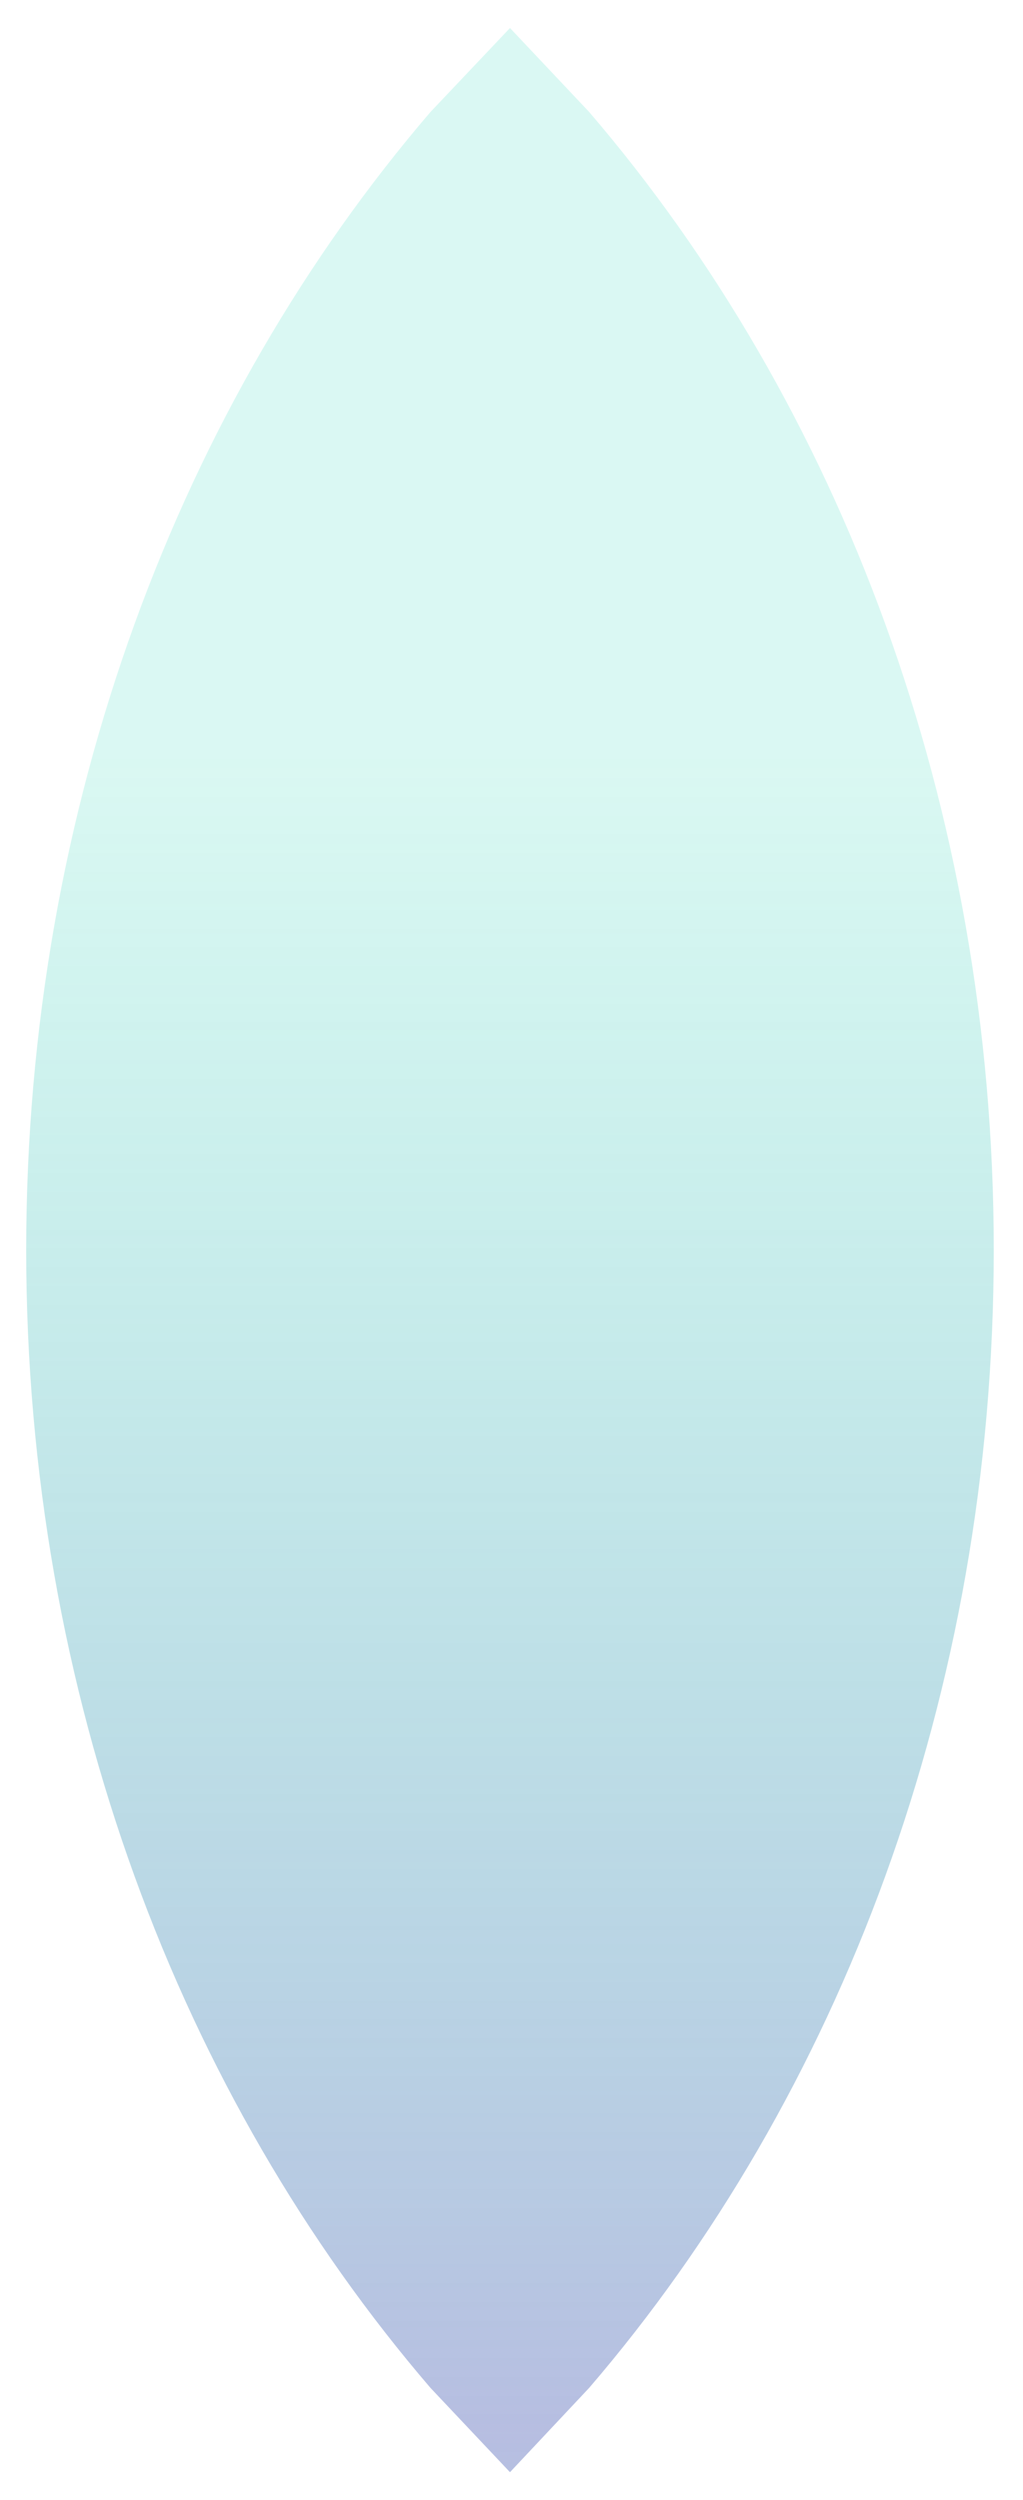 <svg version="1.1" xmlns="http://www.w3.org/2000/svg" xmlns:xlink="http://www.w3.org/1999/xlink" width="40.667px" height="99.333px" class="slides-canvas" viewBox="-1 -1 31 75" preserveAspectRatio="none"> 
 <defs> 
  <linearGradient id="lg_2609d1ab_806e7dc3_90_87_92a46" x1="0" y1="77" x2="0" y2="150" spreadMethod="reflect" gradientUnits="userSpaceOnUse"> 
   <stop offset="0.31" stop-color="#09D1AB" stop-opacity="0.15" /> 
   <stop offset="1" stop-color="#6E7DC3" stop-opacity="0.5" /> 
  </linearGradient> 
 </defs> 
 <g text-rendering="geometricPrecision" transform="scale(1, 1)"> 
  <g transform="matrix(-1, 0, 0, 1, 853.904, -224)"> 
   <path fill="url(#lg_2609d1ab_806e7dc3_90_87_92a46)" d="M839.45 223.84L841.86 226.36C849.43 235.1 854.11 247.17 854.11 260.5 854.11 273.83 849.43 285.9 841.86 294.63L839.45 297.16 837.05 294.63C829.48 285.9 824.79 273.83 824.79 260.5 824.79 247.17 829.48 235.1 837.05 226.36z" /> 
  </g> 
 </g> 
</svg>